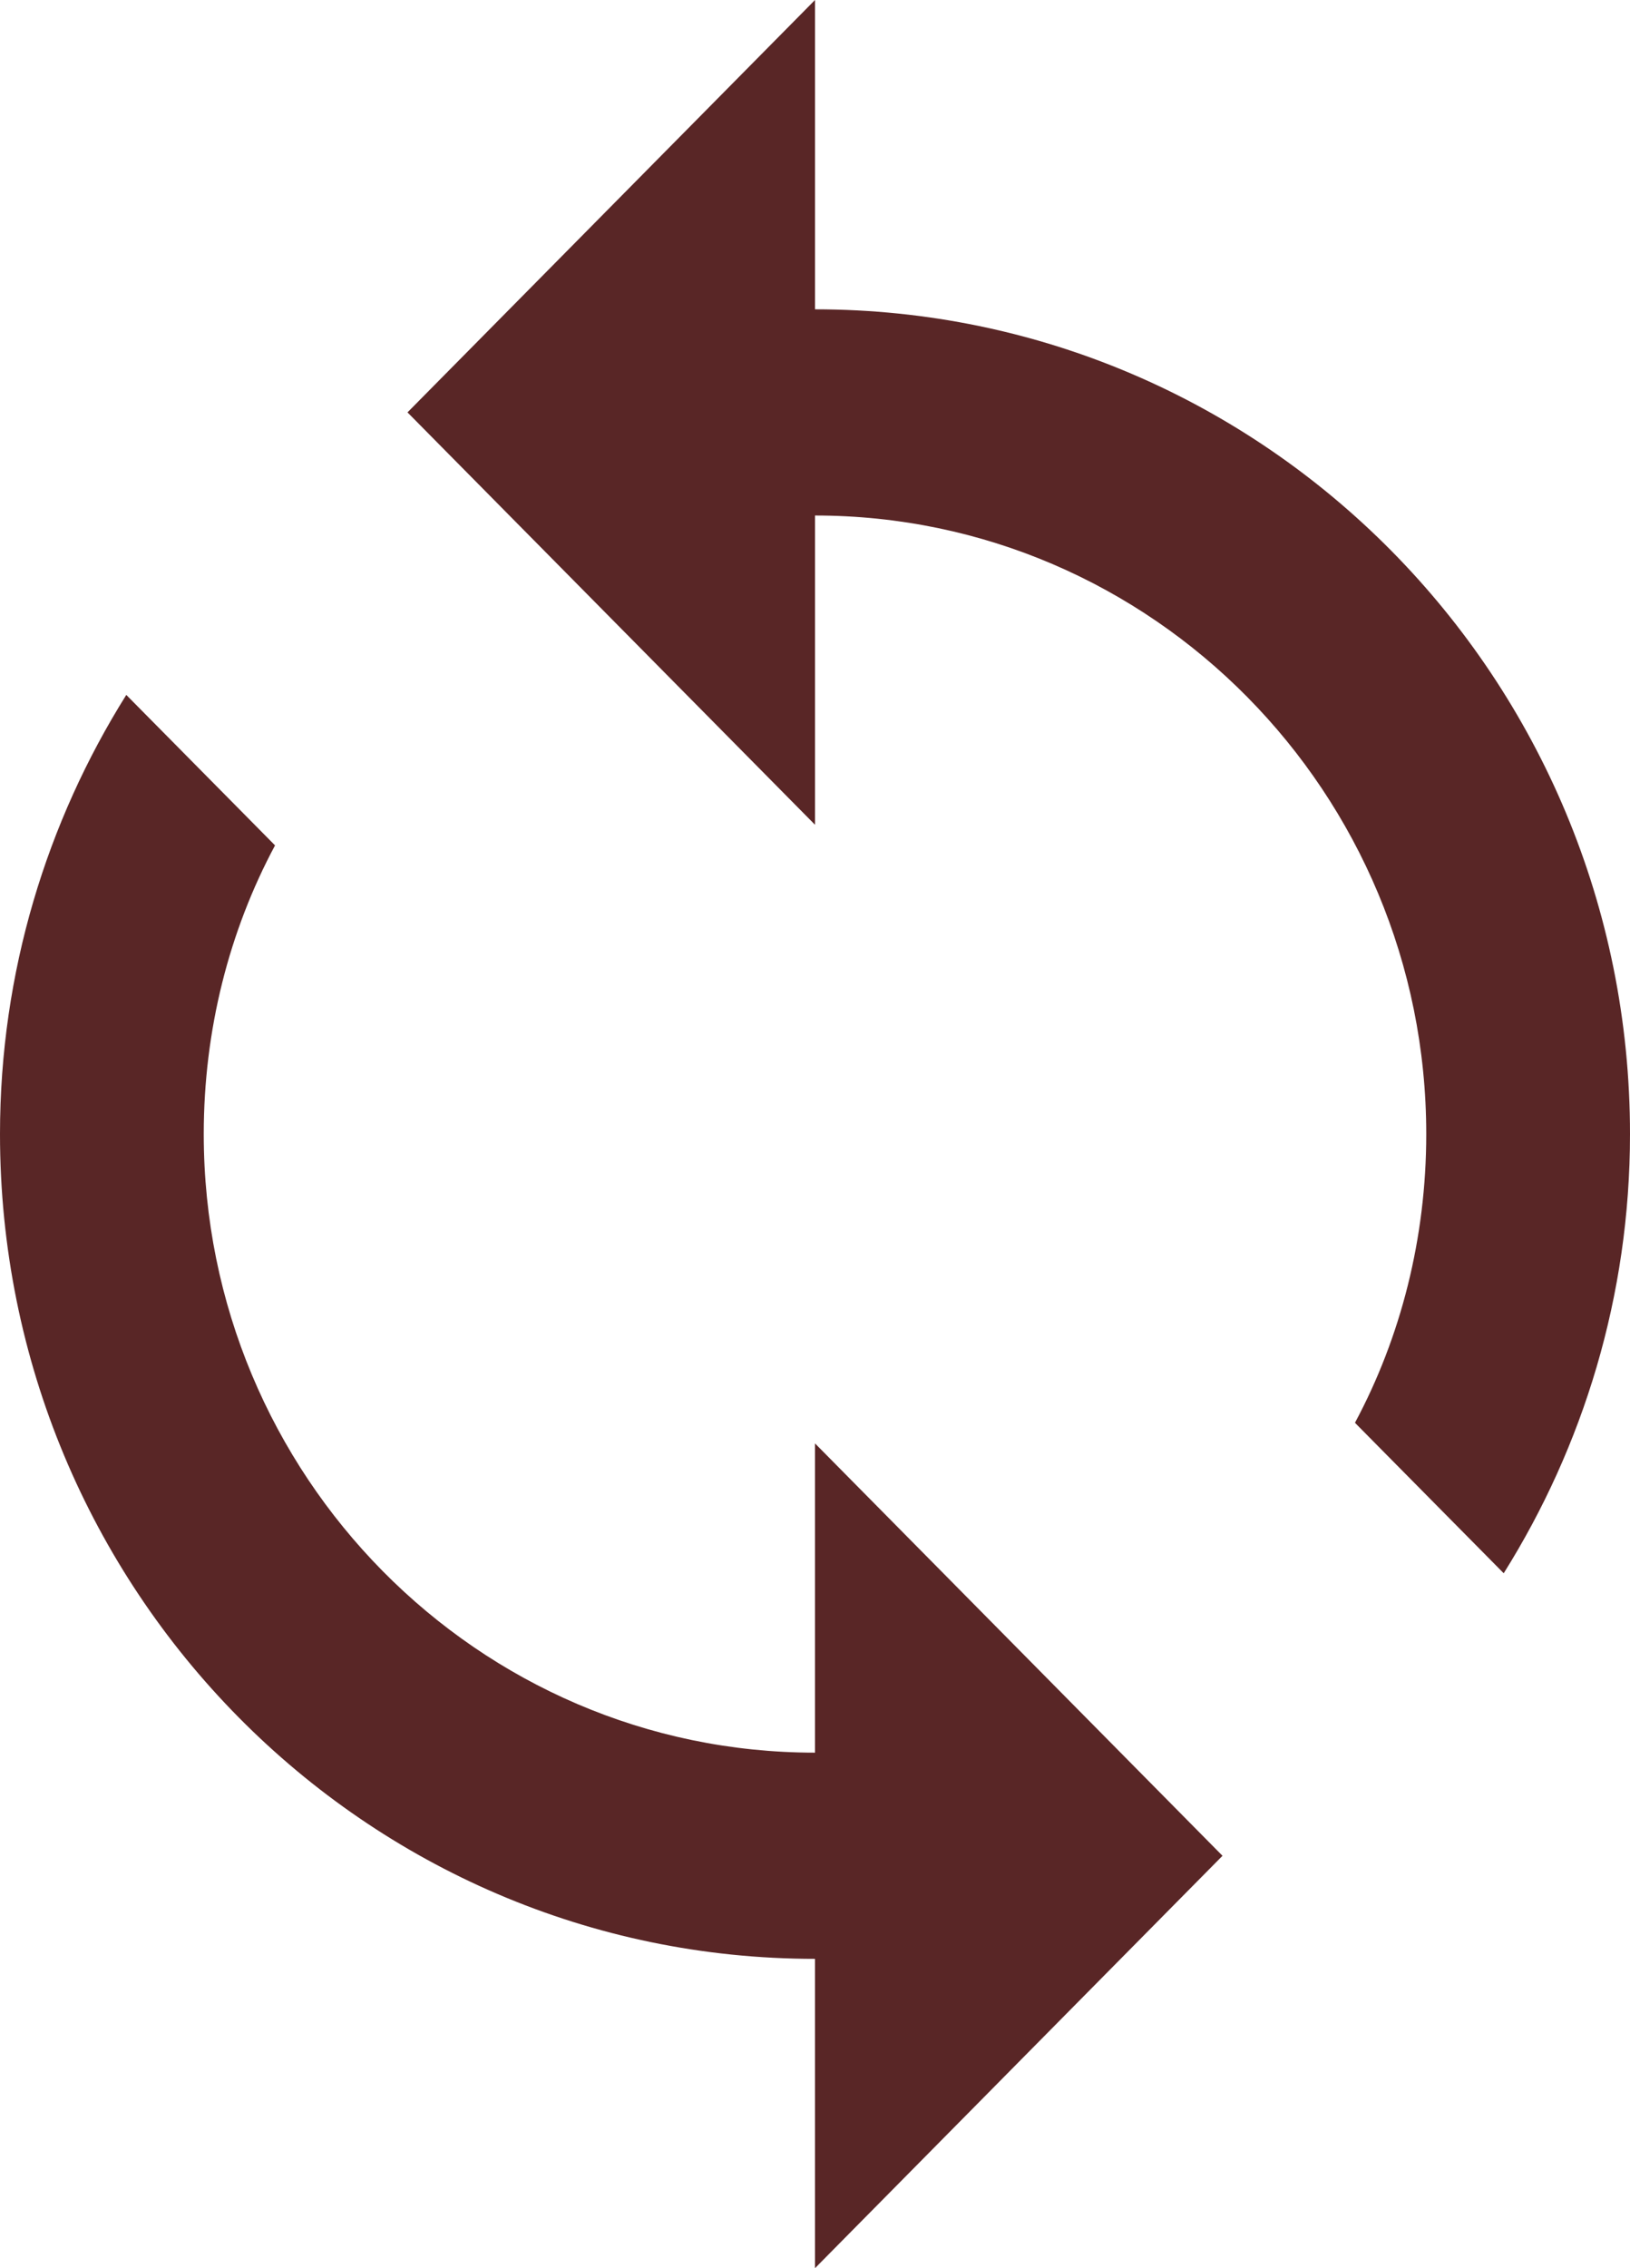 <svg
    viewBox="0 0 23 32"
    fill="none"
    xmlns="http://www.w3.org/2000/svg"
>
    <path
    d="M11.5 4.364V0L5.75 5.818L11.5 11.636V7.273C16.258 7.273 20.125 11.185 20.125 16C20.125 17.469 19.766 18.866 19.119 20.073L21.218 22.196C22.339 20.407 23 18.284 23 16C23 9.571 17.854 4.364 11.5 4.364ZM11.5 24.727C6.742 24.727 2.875 20.814 2.875 16C2.875 14.531 3.234 13.134 3.881 11.927L1.782 9.804C0.661 11.593 0 13.716 0 16C0 22.429 5.146 27.636 11.5 27.636V32L17.25 26.182L11.5 20.364V24.727Z"
    fill="#592626"
    />
</svg>